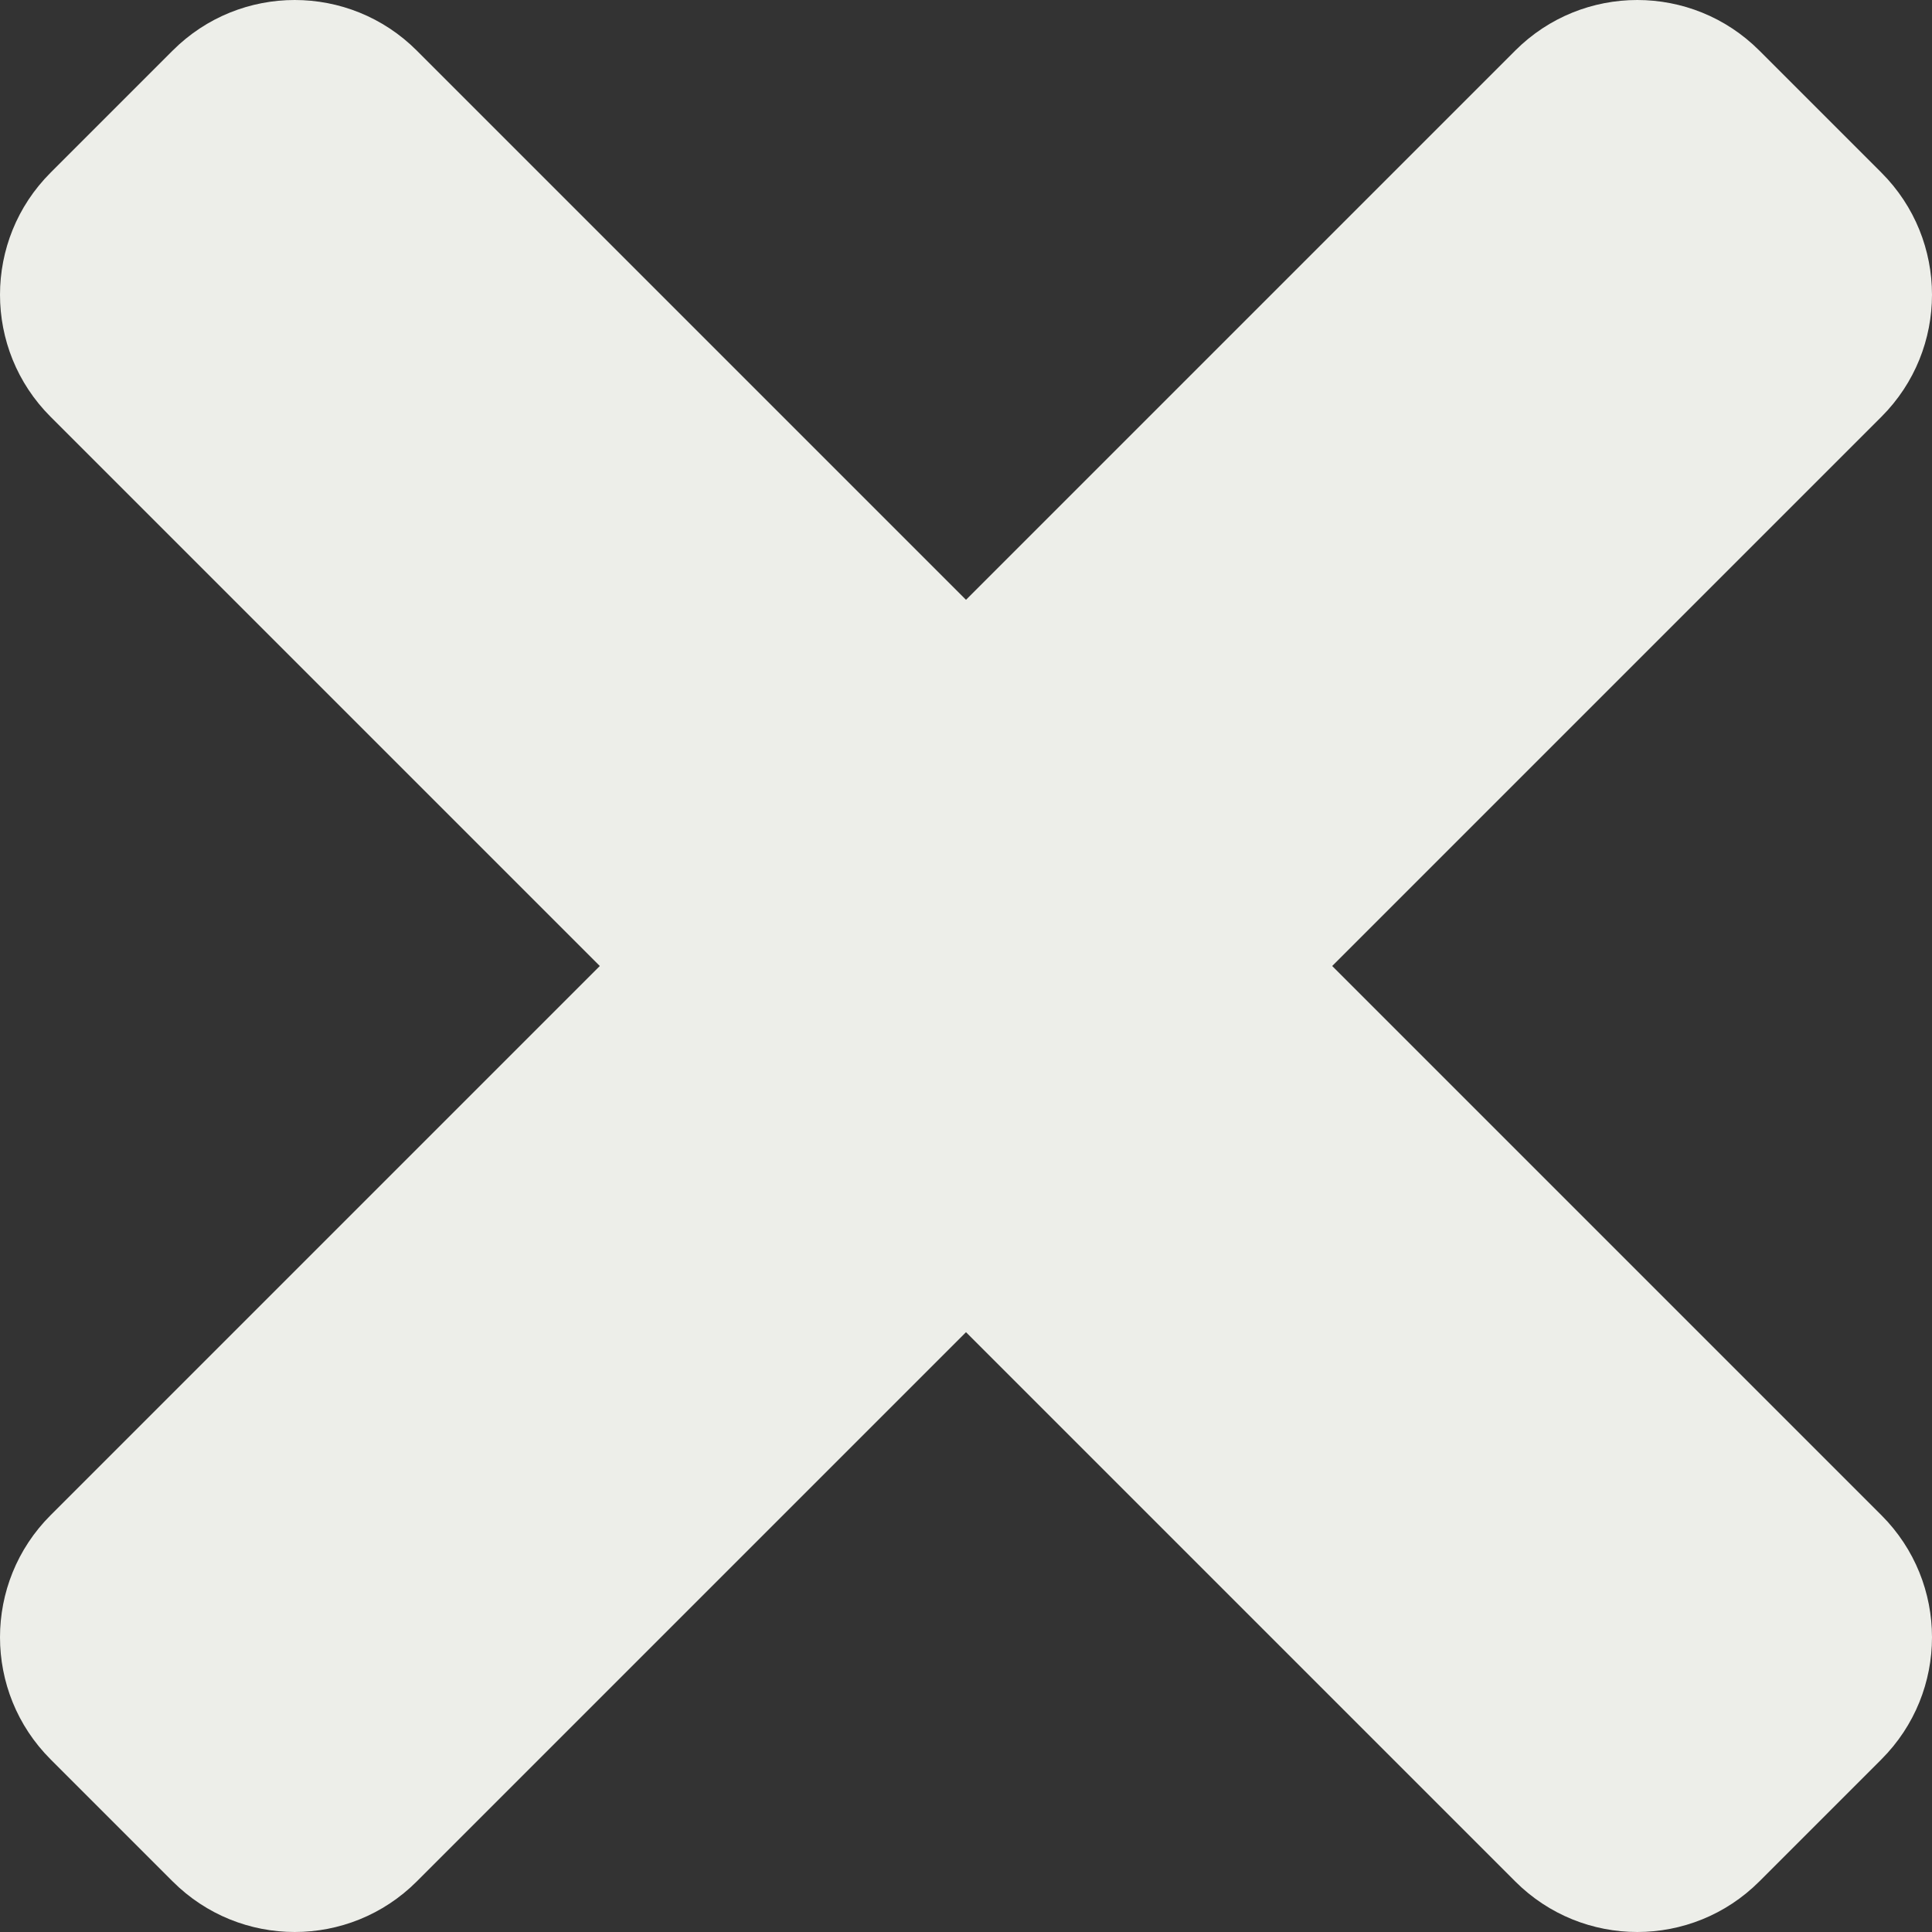 <svg width="11" height="11" viewBox="0 0 11 11" fill="none" xmlns="http://www.w3.org/2000/svg">
<rect x="0" y="0" width="11" height="11" fill="#333333" stroke="none"/>
<path d="M7.585 5.5L10.712 2.373C11.096 1.989 11.096 1.367 10.712 0.983L10.017 0.288C9.633 -0.096 9.011 -0.096 8.627 0.288L5.5 3.415L2.373 0.288C1.989 -0.096 1.367 -0.096 0.983 0.288L0.288 0.983C-0.096 1.367 -0.096 1.989 0.288 2.373L3.415 5.5L0.288 8.627C-0.096 9.011 -0.096 9.633 0.288 10.017L0.983 10.712C1.367 11.096 1.989 11.096 2.373 10.712L5.5 7.585L8.627 10.712C9.011 11.096 9.633 11.096 10.017 10.712L10.712 10.017C11.096 9.633 11.096 9.011 10.712 8.627L7.585 5.5Z" fill="#EDEEE9"/>
</svg>
